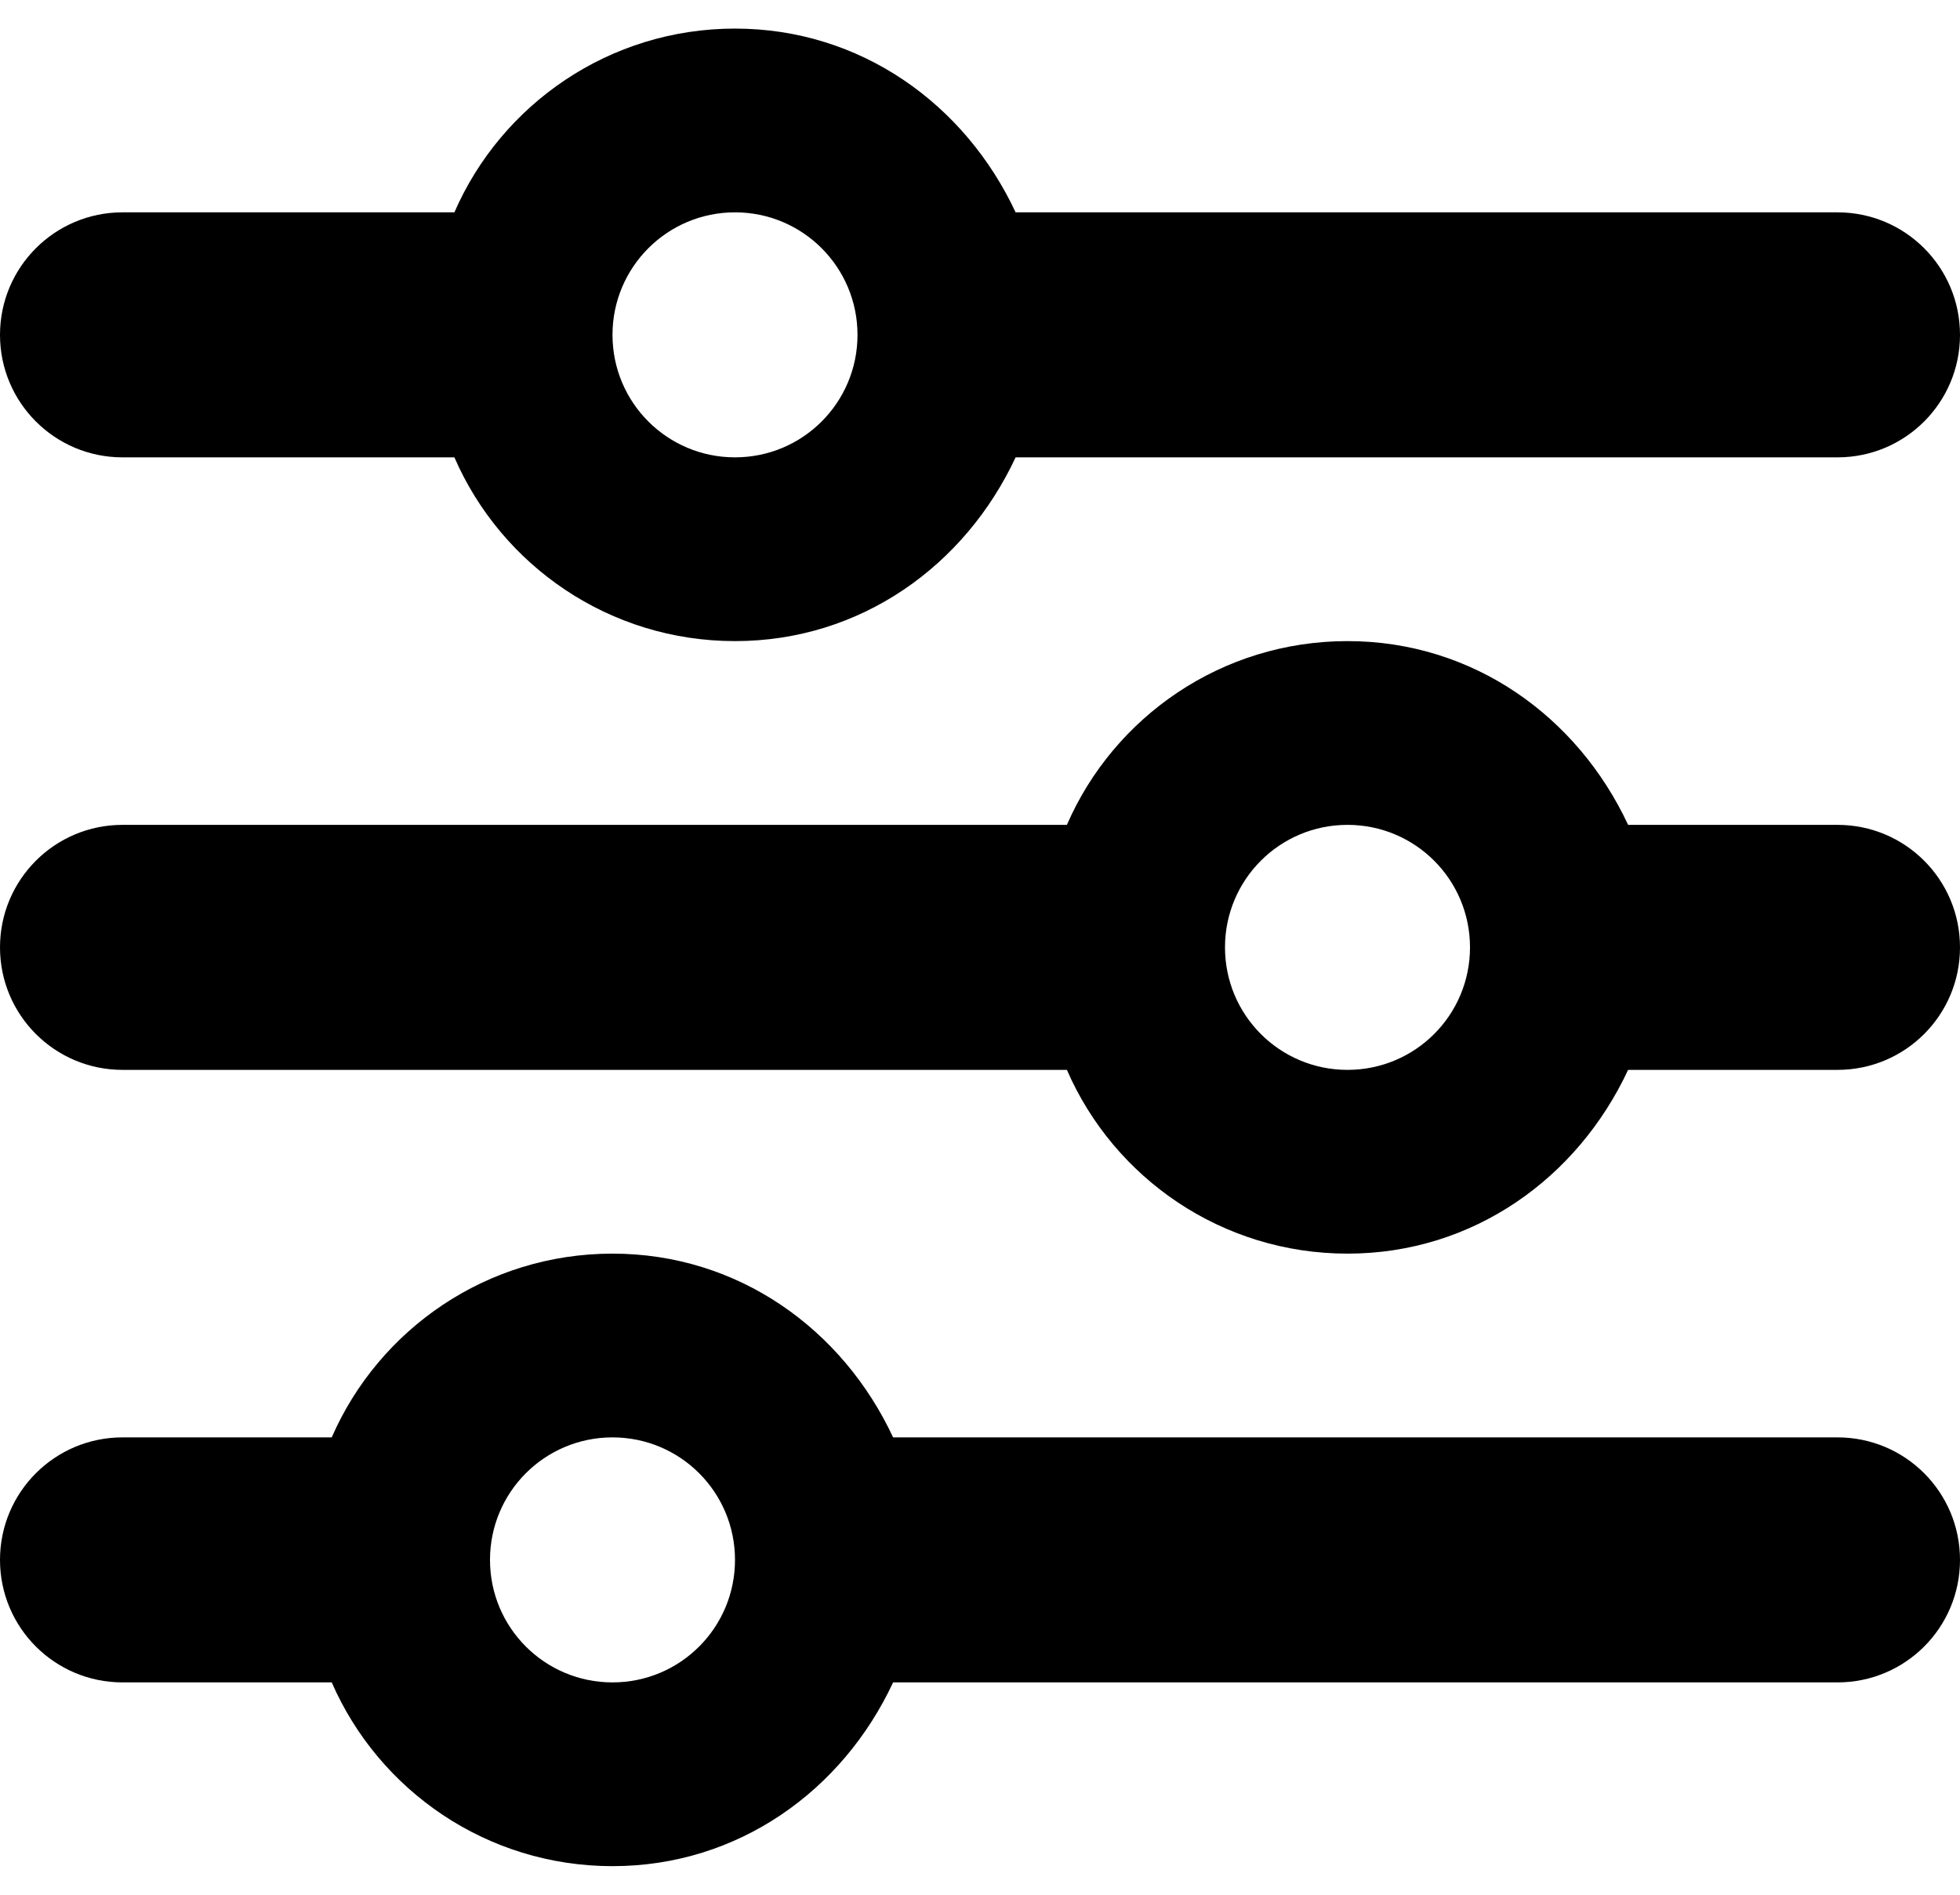 <svg width="60" height="58" viewBox="0 0 60 58"  xmlns="http://www.w3.org/2000/svg">
<path d="M0 47.75C0 45.676 1.679 44 3.75 44H10.155C11.602 40.684 14.906 38.375 18.75 38.375C22.594 38.375 25.793 40.684 27.34 44H56.25C58.324 44 60 45.676 60 47.75C60 49.824 58.324 51.5 56.25 51.5H27.34C25.793 54.816 22.594 57.125 18.75 57.125C14.906 57.125 11.602 54.816 10.155 51.5H3.75C1.679 51.5 0 49.824 0 47.75ZM22.5 47.75C22.5 45.676 20.824 44 18.75 44C16.676 44 15 45.676 15 47.75C15 49.824 16.676 51.5 18.75 51.5C20.824 51.5 22.5 49.824 22.5 47.75ZM41.25 19.625C45.094 19.625 48.293 21.934 49.84 25.25H56.25C58.324 25.25 60 26.926 60 29C60 31.074 58.324 32.75 56.25 32.75H49.84C48.293 36.066 45.094 38.375 41.25 38.375C37.406 38.375 34.102 36.066 32.66 32.75H3.75C1.679 32.75 0 31.074 0 29C0 26.926 1.679 25.25 3.75 25.25H32.66C34.102 21.934 37.406 19.625 41.25 19.625ZM45 29C45 26.926 43.324 25.25 41.25 25.25C39.176 25.25 37.5 26.926 37.5 29C37.5 31.074 39.176 32.75 41.25 32.75C43.324 32.75 45 31.074 45 29ZM56.25 6.5C58.324 6.5 60 8.179 60 10.25C60 12.324 58.324 14 56.25 14H31.09C29.543 17.316 26.344 19.625 22.5 19.625C18.656 19.625 15.352 17.316 13.91 14H3.75C1.679 14 0 12.324 0 10.25C0 8.179 1.679 6.5 3.75 6.5H13.91C15.352 3.189 18.656 0.875 22.5 0.875C26.344 0.875 29.543 3.189 31.09 6.5H56.25ZM18.75 10.25C18.75 12.324 20.426 14 22.5 14C24.574 14 26.25 12.324 26.25 10.25C26.25 8.179 24.574 6.5 22.5 6.5C20.426 6.5 18.75 8.179 18.75 10.25Z" />
</svg>
